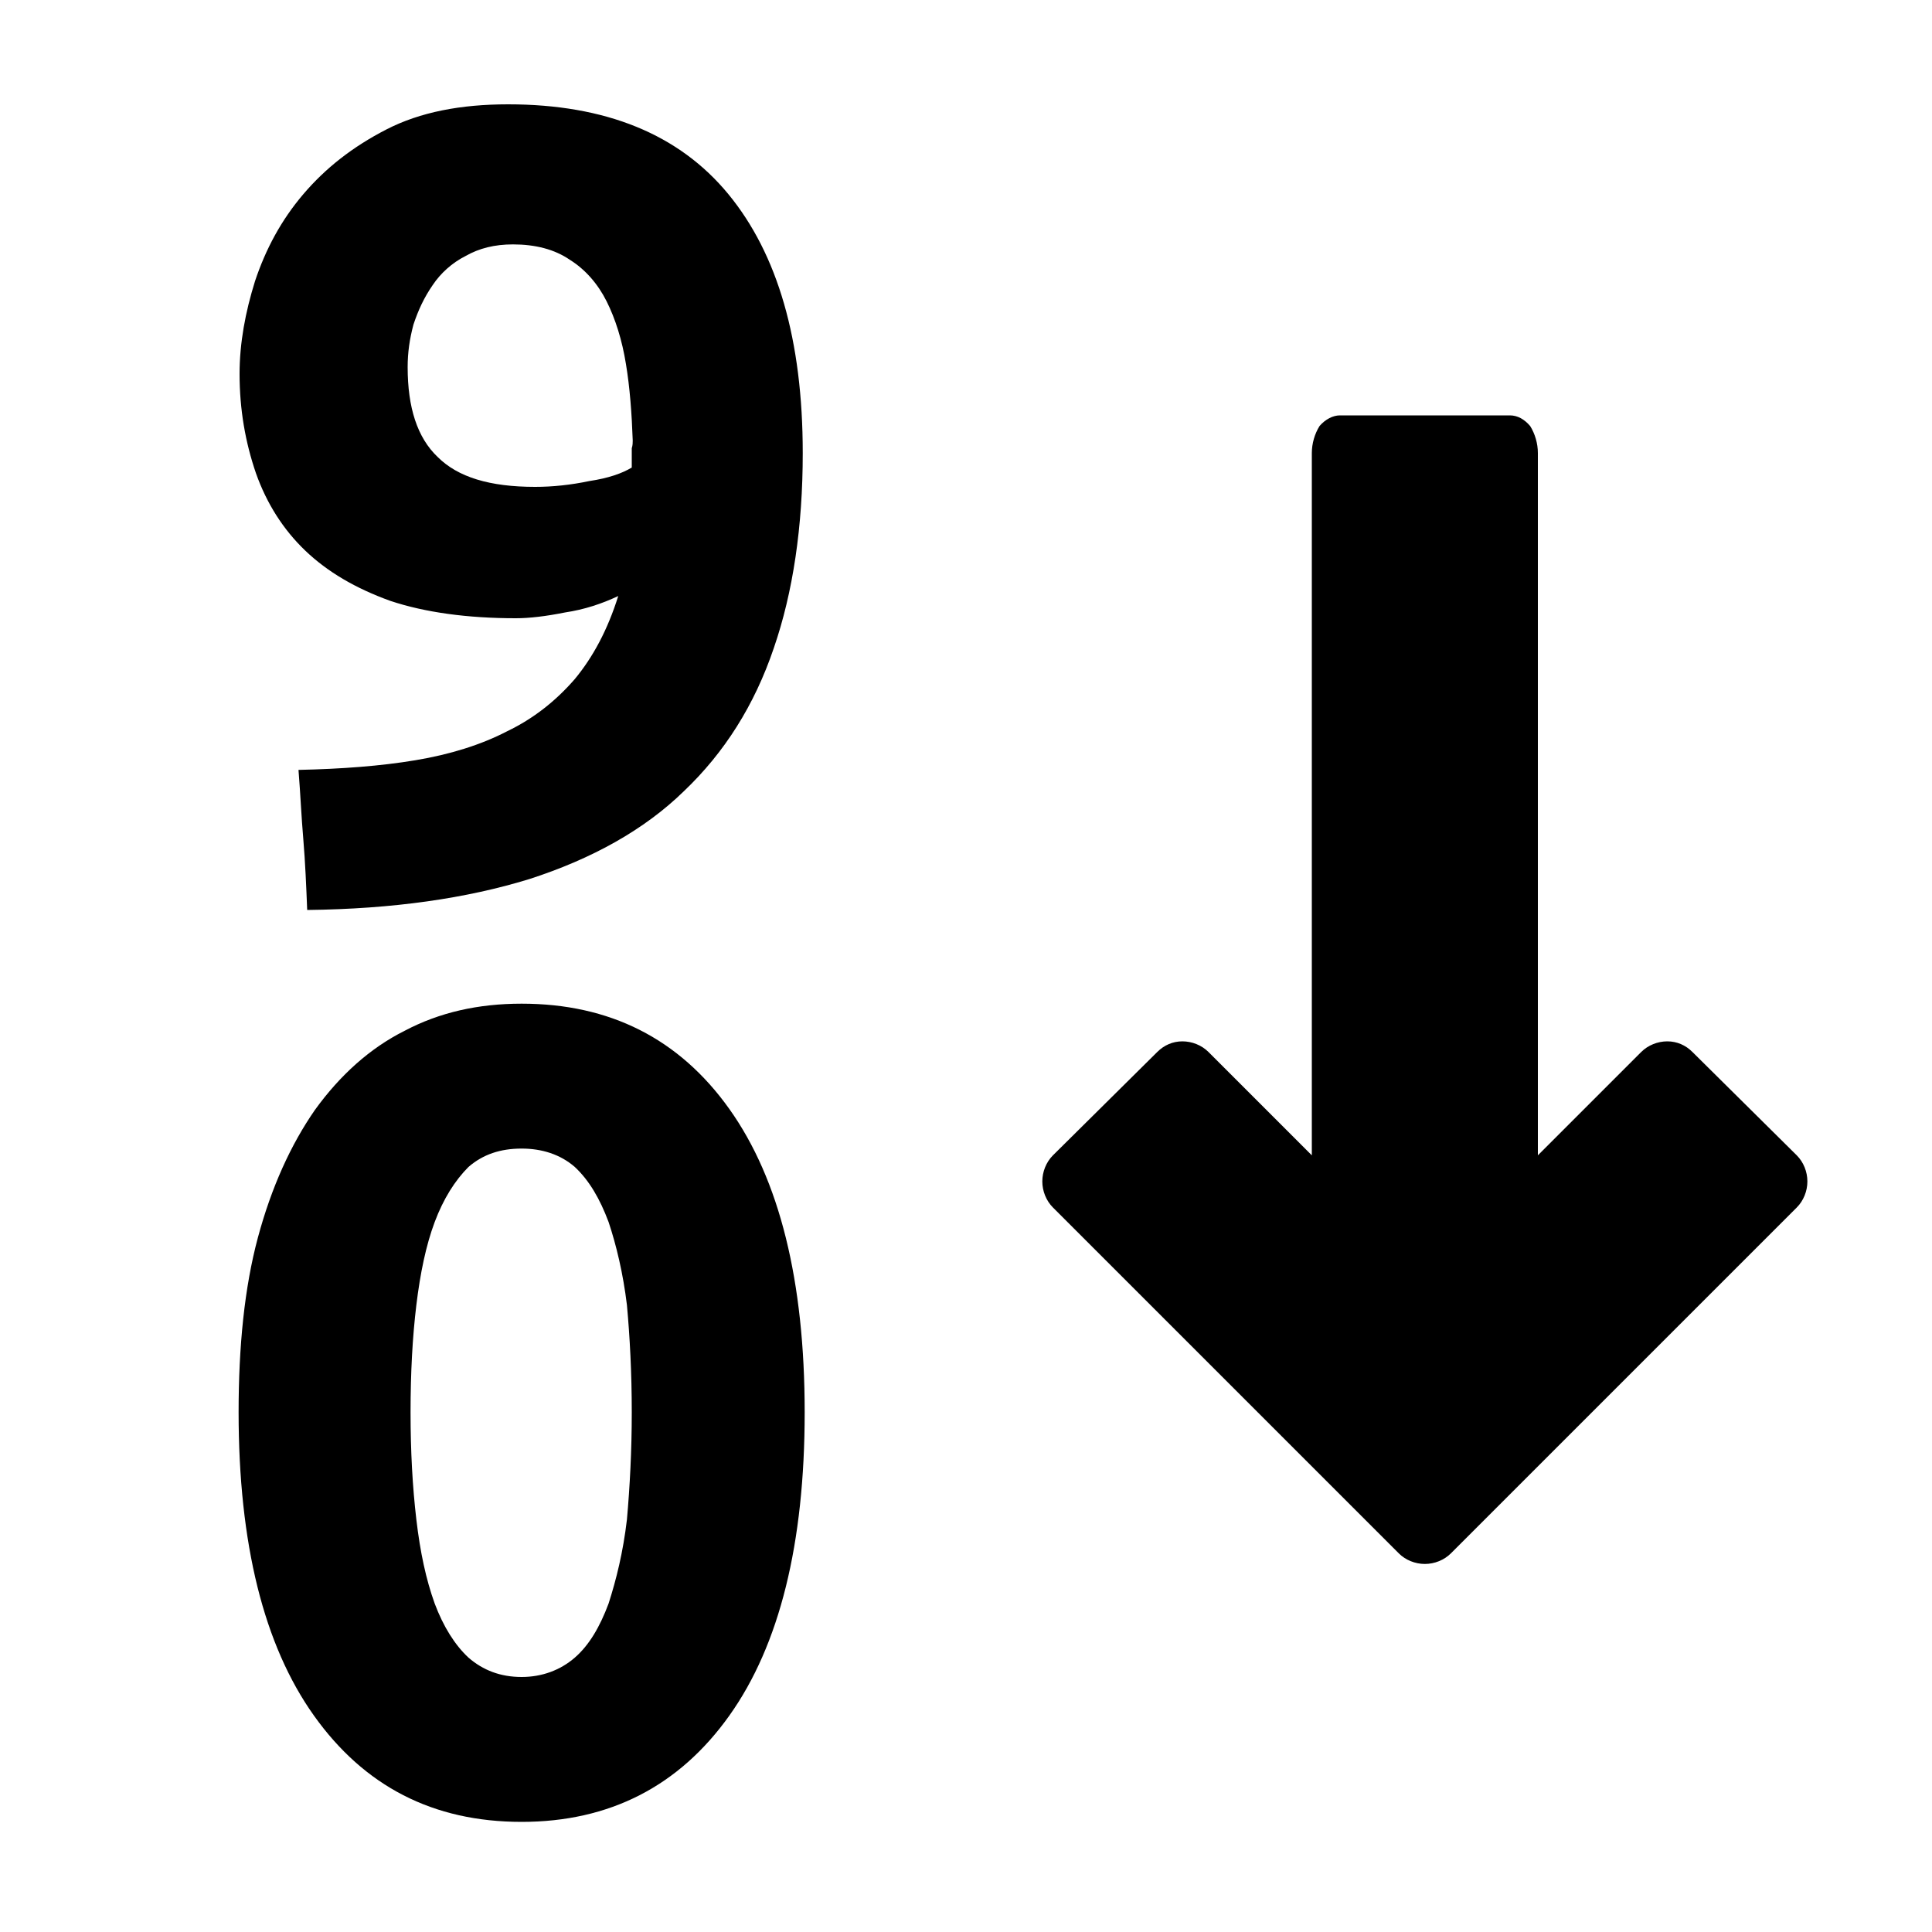 <svg xmlns="http://www.w3.org/2000/svg" viewBox="0 0 20 20"><path d="M 5.26 1.08 C 4.77 1.08 4.35 1.16 4 1.34 C 3.65 1.52 3.37 1.74 3.14 2.01 C 2.91 2.28 2.75 2.58 2.64 2.91 C 2.54 3.23 2.48 3.55 2.48 3.87 C 2.48 4.24 2.54 4.58 2.65 4.9 C 2.76 5.21 2.93 5.48 3.16 5.7 C 3.39 5.92 3.68 6.09 4.04 6.22 C 4.4 6.34 4.84 6.4 5.34 6.4 C 5.48 6.4 5.65 6.38 5.85 6.34 C 6.05 6.31 6.23 6.25 6.4 6.17 C 6.29 6.52 6.14 6.8 5.95 7.03 C 5.75 7.26 5.52 7.44 5.25 7.57 C 4.98 7.71 4.66 7.81 4.3 7.87 C 3.94 7.93 3.54 7.96 3.09 7.97 C 3.11 8.22 3.12 8.46 3.14 8.69 C 3.16 8.93 3.17 9.17 3.18 9.42 C 4.07 9.41 4.83 9.3 5.48 9.1 C 6.13 8.89 6.67 8.59 7.08 8.19 C 7.5 7.79 7.81 7.3 8.01 6.71 C 8.21 6.13 8.31 5.45 8.31 4.69 C 8.31 3.52 8.05 2.63 7.54 2.01 C 7.03 1.39 6.27 1.08 5.26 1.08 z M 5.31 2.53 C 5.54 2.53 5.74 2.58 5.9 2.69 C 6.06 2.79 6.19 2.94 6.28 3.12 C 6.37 3.3 6.44 3.52 6.48 3.77 C 6.52 4.01 6.54 4.28 6.55 4.56 C 6.55 4.58 6.55 4.61 6.54 4.64 C 6.54 4.67 6.54 4.7 6.54 4.73 L 6.54 4.84 C 6.44 4.9 6.3 4.95 6.1 4.98 C 5.91 5.02 5.72 5.04 5.54 5.04 C 5.07 5.04 4.74 4.94 4.53 4.73 C 4.32 4.53 4.22 4.22 4.22 3.8 C 4.22 3.65 4.24 3.51 4.28 3.36 C 4.33 3.21 4.39 3.08 4.48 2.95 C 4.56 2.83 4.68 2.72 4.82 2.65 C 4.96 2.57 5.12 2.53 5.31 2.53 z M 13.87 4.3 C 13.8 4.3 13.72 4.34 13.66 4.41 C 13.61 4.49 13.58 4.59 13.58 4.69 L 13.58 11.96 L 12.51 10.89 C 12.44 10.82 12.34 10.78 12.24 10.78 C 12.14 10.78 12.05 10.82 11.98 10.89 L 10.9 11.96 C 10.83 12.03 10.79 12.13 10.79 12.23 C 10.79 12.33 10.83 12.43 10.9 12.5 L 14.48 16.08 C 14.55 16.15 14.65 16.19 14.75 16.19 C 14.85 16.19 14.95 16.15 15.02 16.08 L 18.6 12.5 C 18.67 12.43 18.71 12.33 18.71 12.23 C 18.71 12.13 18.67 12.03 18.6 11.96 L 17.52 10.89 C 17.45 10.82 17.36 10.78 17.26 10.78 C 17.16 10.78 17.06 10.82 16.99 10.89 L 15.92 11.96 L 15.92 4.69 C 15.92 4.59 15.89 4.49 15.84 4.41 C 15.78 4.34 15.71 4.3 15.63 4.3 L 13.87 4.3 z M 5.4 10.39 C 4.95 10.39 4.55 10.48 4.19 10.67 C 3.83 10.85 3.52 11.13 3.26 11.49 C 3.01 11.85 2.81 12.29 2.67 12.81 C 2.53 13.33 2.47 13.94 2.47 14.62 C 2.47 15.98 2.73 17.03 3.25 17.76 C 3.77 18.49 4.48 18.86 5.4 18.86 C 6.31 18.86 7.03 18.49 7.55 17.76 C 8.07 17.03 8.33 15.98 8.33 14.62 C 8.33 13.26 8.07 12.21 7.55 11.48 C 7.03 10.75 6.31 10.39 5.4 10.39 z M 5.4 11.89 C 5.61 11.89 5.8 11.95 5.95 12.08 C 6.1 12.22 6.21 12.41 6.3 12.65 C 6.38 12.89 6.45 13.18 6.49 13.51 C 6.52 13.84 6.54 14.21 6.54 14.62 C 6.54 15.02 6.52 15.39 6.49 15.73 C 6.45 16.07 6.38 16.35 6.3 16.6 C 6.21 16.84 6.1 17.03 5.95 17.16 C 5.8 17.29 5.61 17.36 5.4 17.36 C 5.18 17.36 5 17.29 4.85 17.16 C 4.71 17.03 4.59 16.84 4.5 16.6 C 4.41 16.35 4.35 16.07 4.31 15.73 C 4.27 15.39 4.25 15.02 4.25 14.62 C 4.25 14.21 4.27 13.84 4.31 13.51 C 4.35 13.18 4.41 12.89 4.5 12.65 C 4.59 12.41 4.71 12.22 4.85 12.08 C 5 11.95 5.18 11.89 5.4 11.89 z"/></svg>